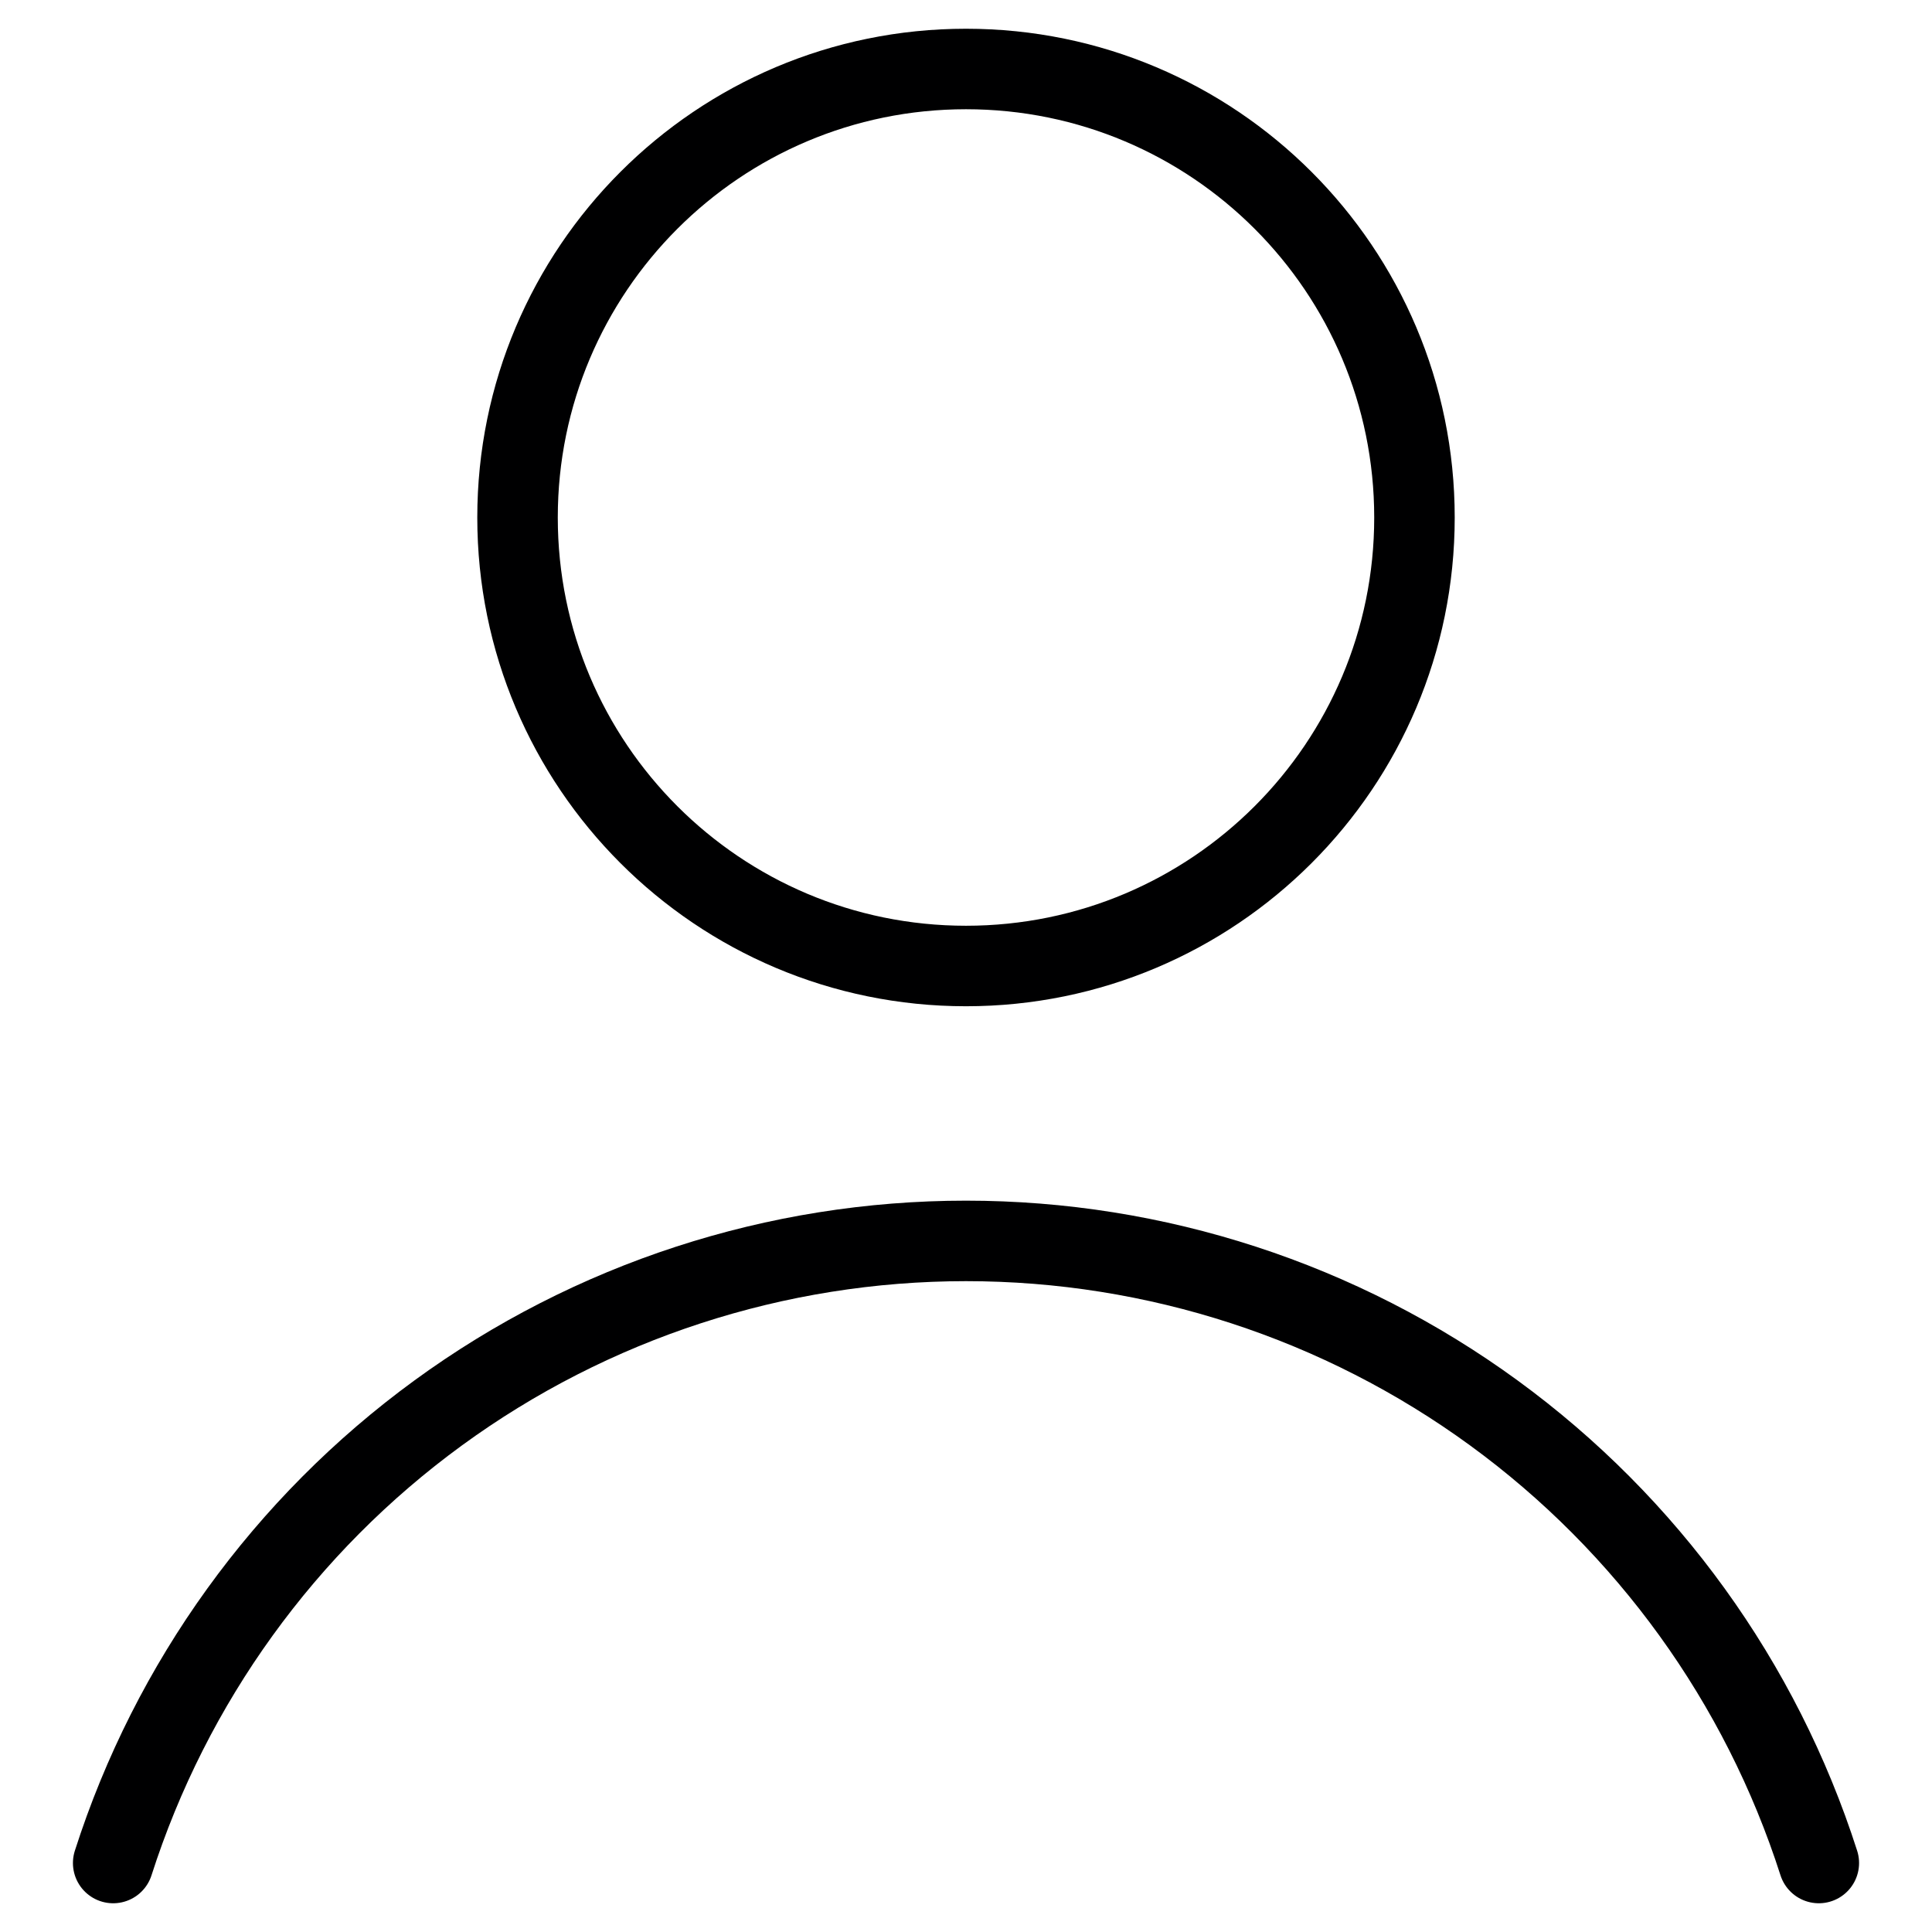 <svg width="24" height="24" viewBox="0 0 24 24" fill="none" xmlns="http://www.w3.org/2000/svg">
<path d="M12 12C15.077 12 17.571 9.506 17.571 6.429C17.571 3.352 15.077 0.857 12 0.857C8.923 0.857 6.429 3.352 6.429 6.429C6.429 9.506 8.923 12 12 12Z" stroke="#000001" stroke-linecap="round" stroke-linejoin="round"/>
<path d="M22.594 23.143C21.875 20.899 20.461 18.941 18.557 17.552C16.653 16.163 14.357 15.415 12 15.415C9.643 15.415 7.347 16.163 5.443 17.552C3.539 18.941 2.125 20.899 1.406 23.143" stroke="#000001" stroke-linecap="round" stroke-linejoin="round"/>
</svg>
